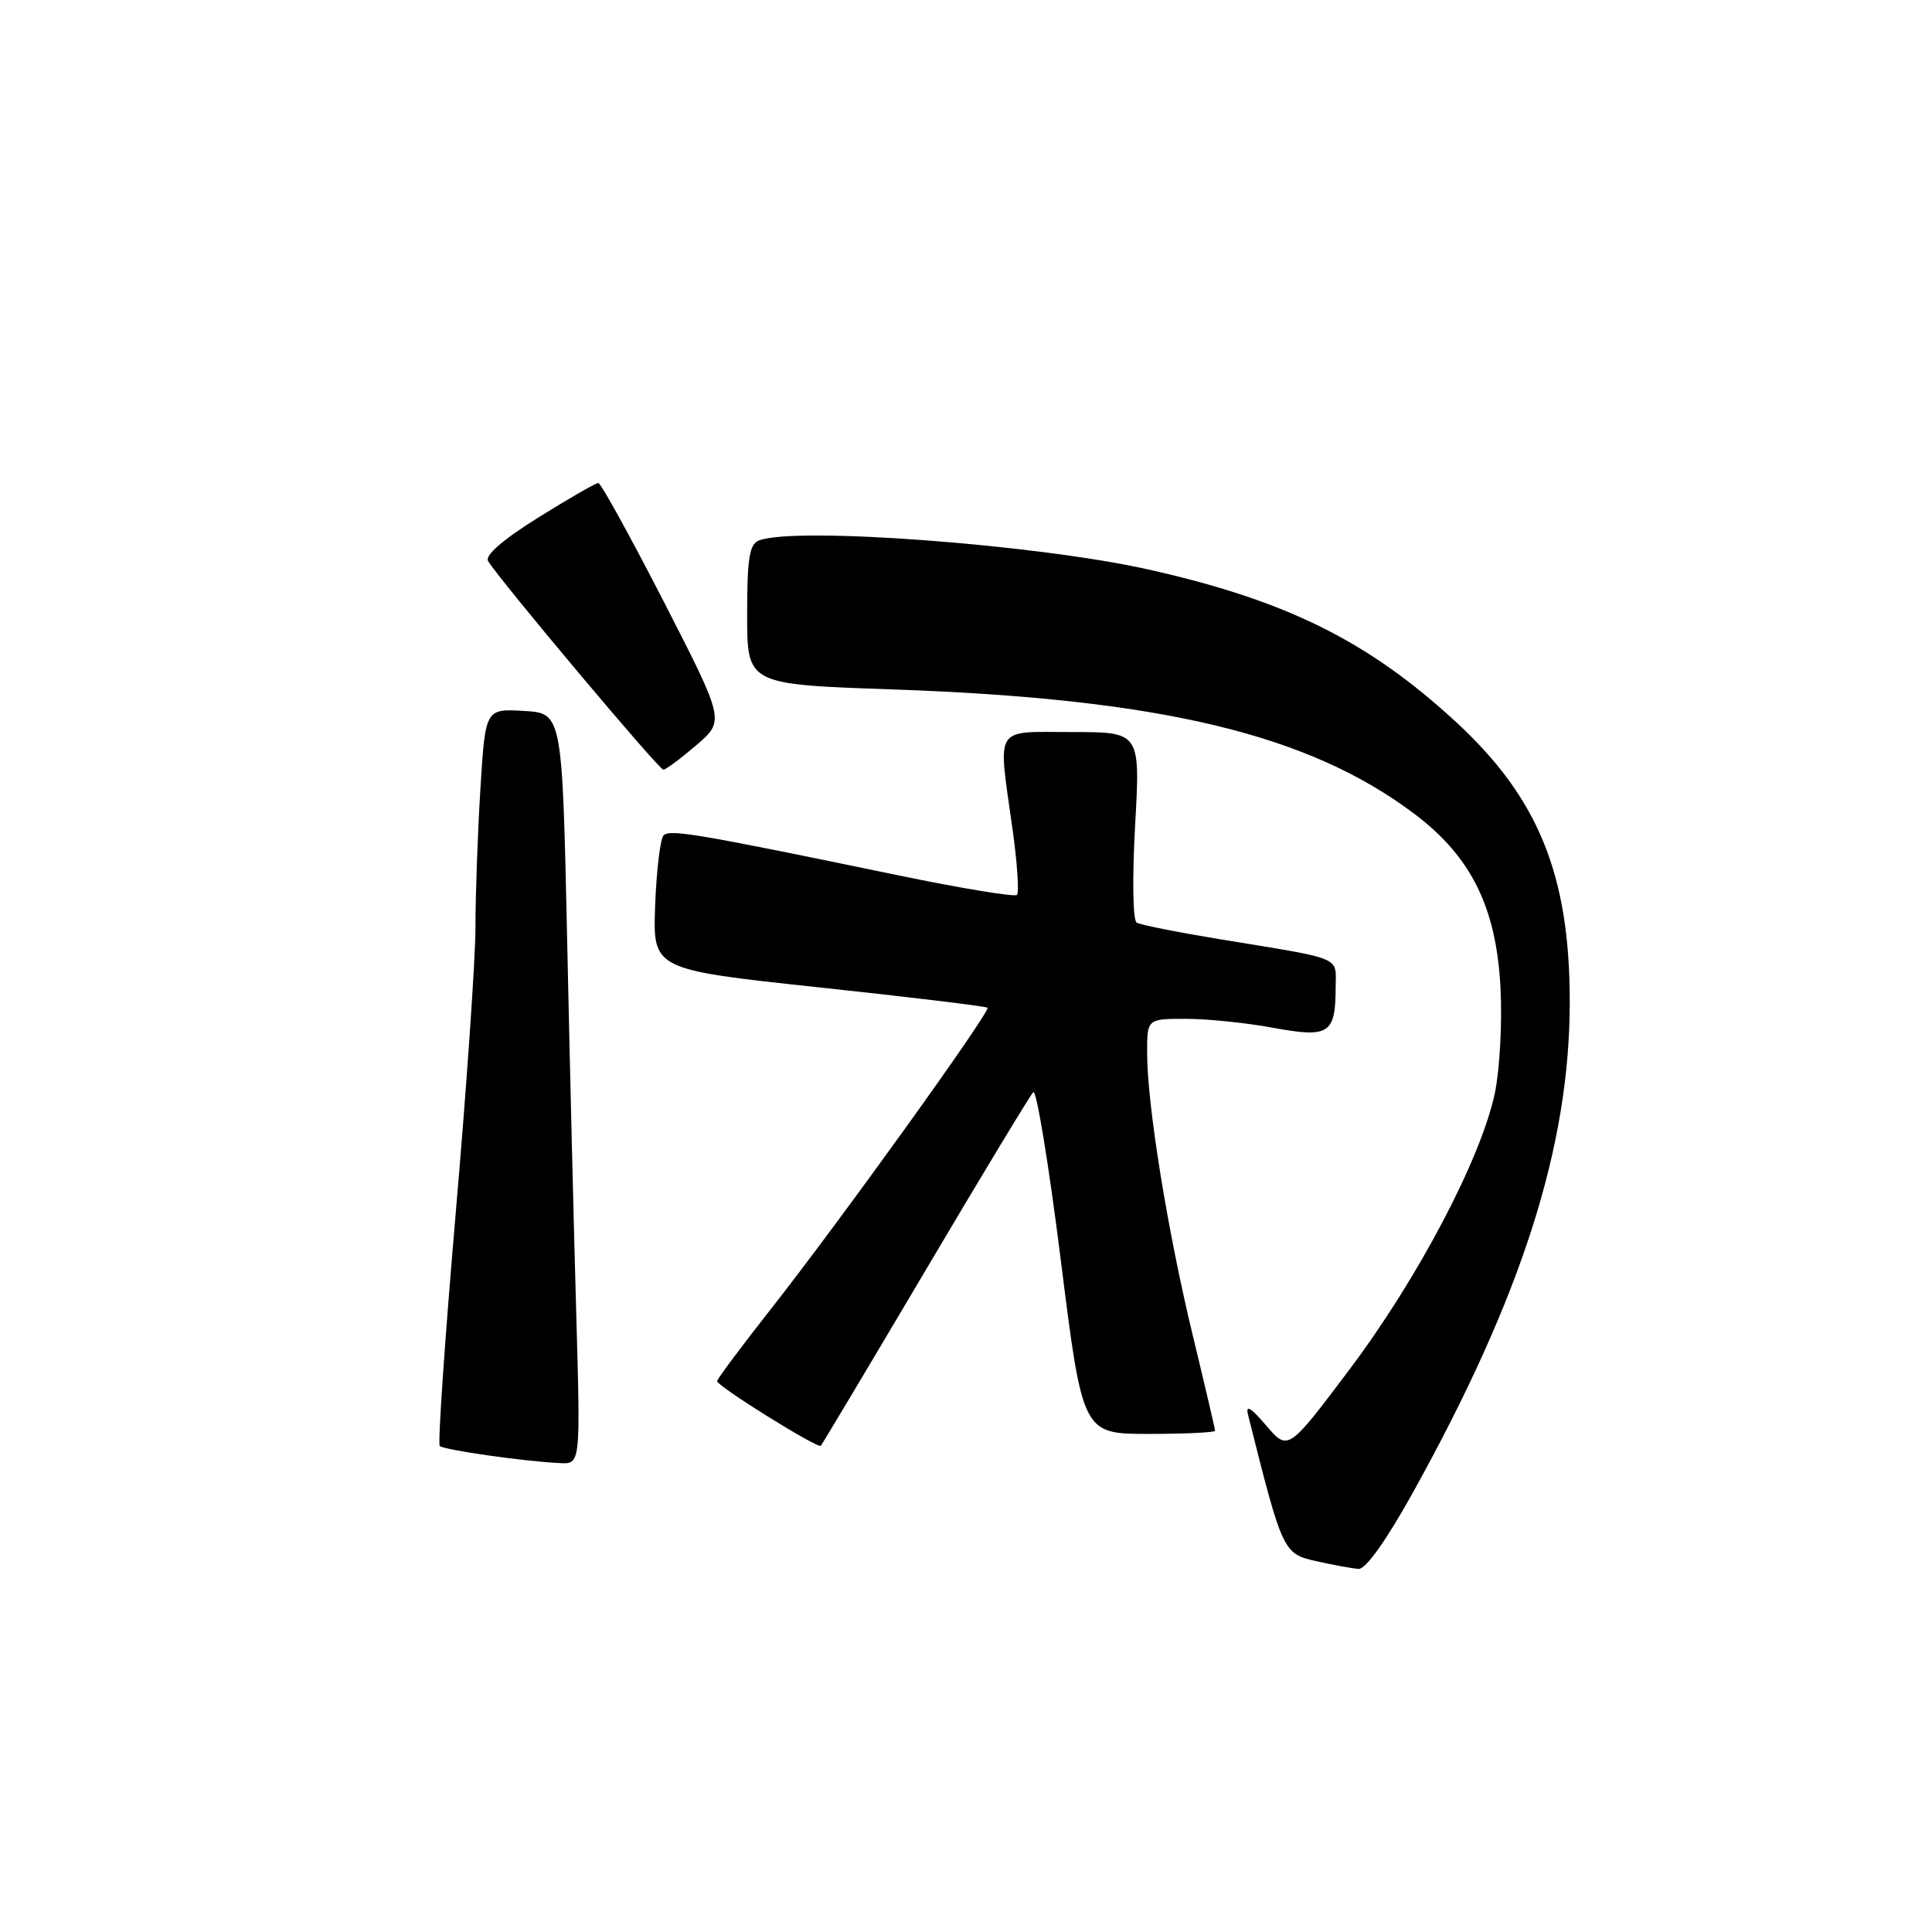 <?xml version="1.0" encoding="UTF-8" standalone="no"?>
<!DOCTYPE svg PUBLIC "-//W3C//DTD SVG 1.1//EN" "http://www.w3.org/Graphics/SVG/1.1/DTD/svg11.dtd" >
<svg xmlns="http://www.w3.org/2000/svg" xmlns:xlink="http://www.w3.org/1999/xlink" version="1.1" viewBox="0 0 256 256">
 <g >
 <path fill="currentColor"
d=" M 187.23 197.75 C 201.66 171.74 208.00 151.90 208.00 132.75 C 208.00 115.93 203.85 105.73 192.90 95.64 C 181.28 84.93 170.42 79.55 152.17 75.46 C 137.33 72.14 105.42 69.75 100.58 71.61 C 99.30 72.10 99.00 73.95 99.00 81.45 C 99.00 90.69 99.00 90.69 118.25 91.35 C 153.83 92.59 173.39 97.26 187.45 107.87 C 194.95 113.53 198.27 120.24 198.82 130.86 C 199.07 135.47 198.72 141.78 198.07 144.87 C 196.22 153.56 187.90 169.37 178.87 181.39 C 170.68 192.28 170.68 192.28 167.78 188.89 C 165.70 186.46 165.02 186.07 165.38 187.50 C 169.94 205.69 170.03 205.88 174.40 206.86 C 176.65 207.37 179.18 207.83 180.02 207.89 C 180.96 207.96 183.71 204.09 187.23 197.75 Z  M 76.36 174.25 C 76.05 163.39 75.50 141.00 75.15 124.50 C 74.50 94.50 74.50 94.50 69.40 94.20 C 64.31 93.91 64.31 93.91 63.65 104.61 C 63.29 110.50 63.00 118.73 63.00 122.91 C 63.00 127.08 61.82 144.13 60.38 160.80 C 58.95 177.47 57.99 191.33 58.27 191.60 C 58.79 192.12 69.56 193.66 74.21 193.87 C 76.92 194.00 76.92 194.00 76.36 174.25 Z  M 122.61 168.38 C 130.05 155.80 136.49 145.15 136.91 144.72 C 137.33 144.28 138.97 154.30 140.56 166.97 C 143.45 190.00 143.45 190.00 152.23 190.00 C 157.05 190.00 161.00 189.81 161.00 189.58 C 161.00 189.34 159.66 183.61 158.02 176.83 C 154.70 163.08 152.00 146.36 152.00 139.51 C 152.00 135.00 152.00 135.00 157.13 135.00 C 159.96 135.00 165.17 135.53 168.71 136.19 C 176.12 137.55 176.96 137.01 176.98 130.83 C 177.00 126.66 178.21 127.17 161.50 124.43 C 156.00 123.52 151.10 122.55 150.61 122.25 C 150.11 121.95 150.02 116.32 150.41 109.36 C 151.10 97.00 151.10 97.00 142.05 97.00 C 131.57 97.00 132.22 95.94 134.15 109.76 C 134.79 114.31 135.06 118.28 134.75 118.58 C 134.45 118.88 127.29 117.70 118.85 115.95 C 92.51 110.49 88.75 109.85 87.93 110.69 C 87.49 111.13 86.99 115.32 86.81 119.99 C 86.50 128.47 86.50 128.47 108.50 130.83 C 120.60 132.12 130.66 133.34 130.85 133.53 C 131.31 133.98 111.18 161.98 102.11 173.50 C 98.22 178.45 95.02 182.73 95.02 183.01 C 95.00 183.66 108.35 191.98 108.76 191.57 C 108.93 191.40 115.16 180.97 122.61 168.38 Z  M 92.27 98.74 C 96.04 95.50 96.04 95.50 87.97 79.75 C 83.52 71.09 79.61 64.00 79.28 64.00 C 78.94 64.00 75.36 66.06 71.32 68.58 C 66.69 71.46 64.23 73.59 64.67 74.33 C 66.05 76.69 87.31 102.00 87.90 101.99 C 88.23 101.98 90.20 100.51 92.27 98.74 Z "/>
</g>
</svg>